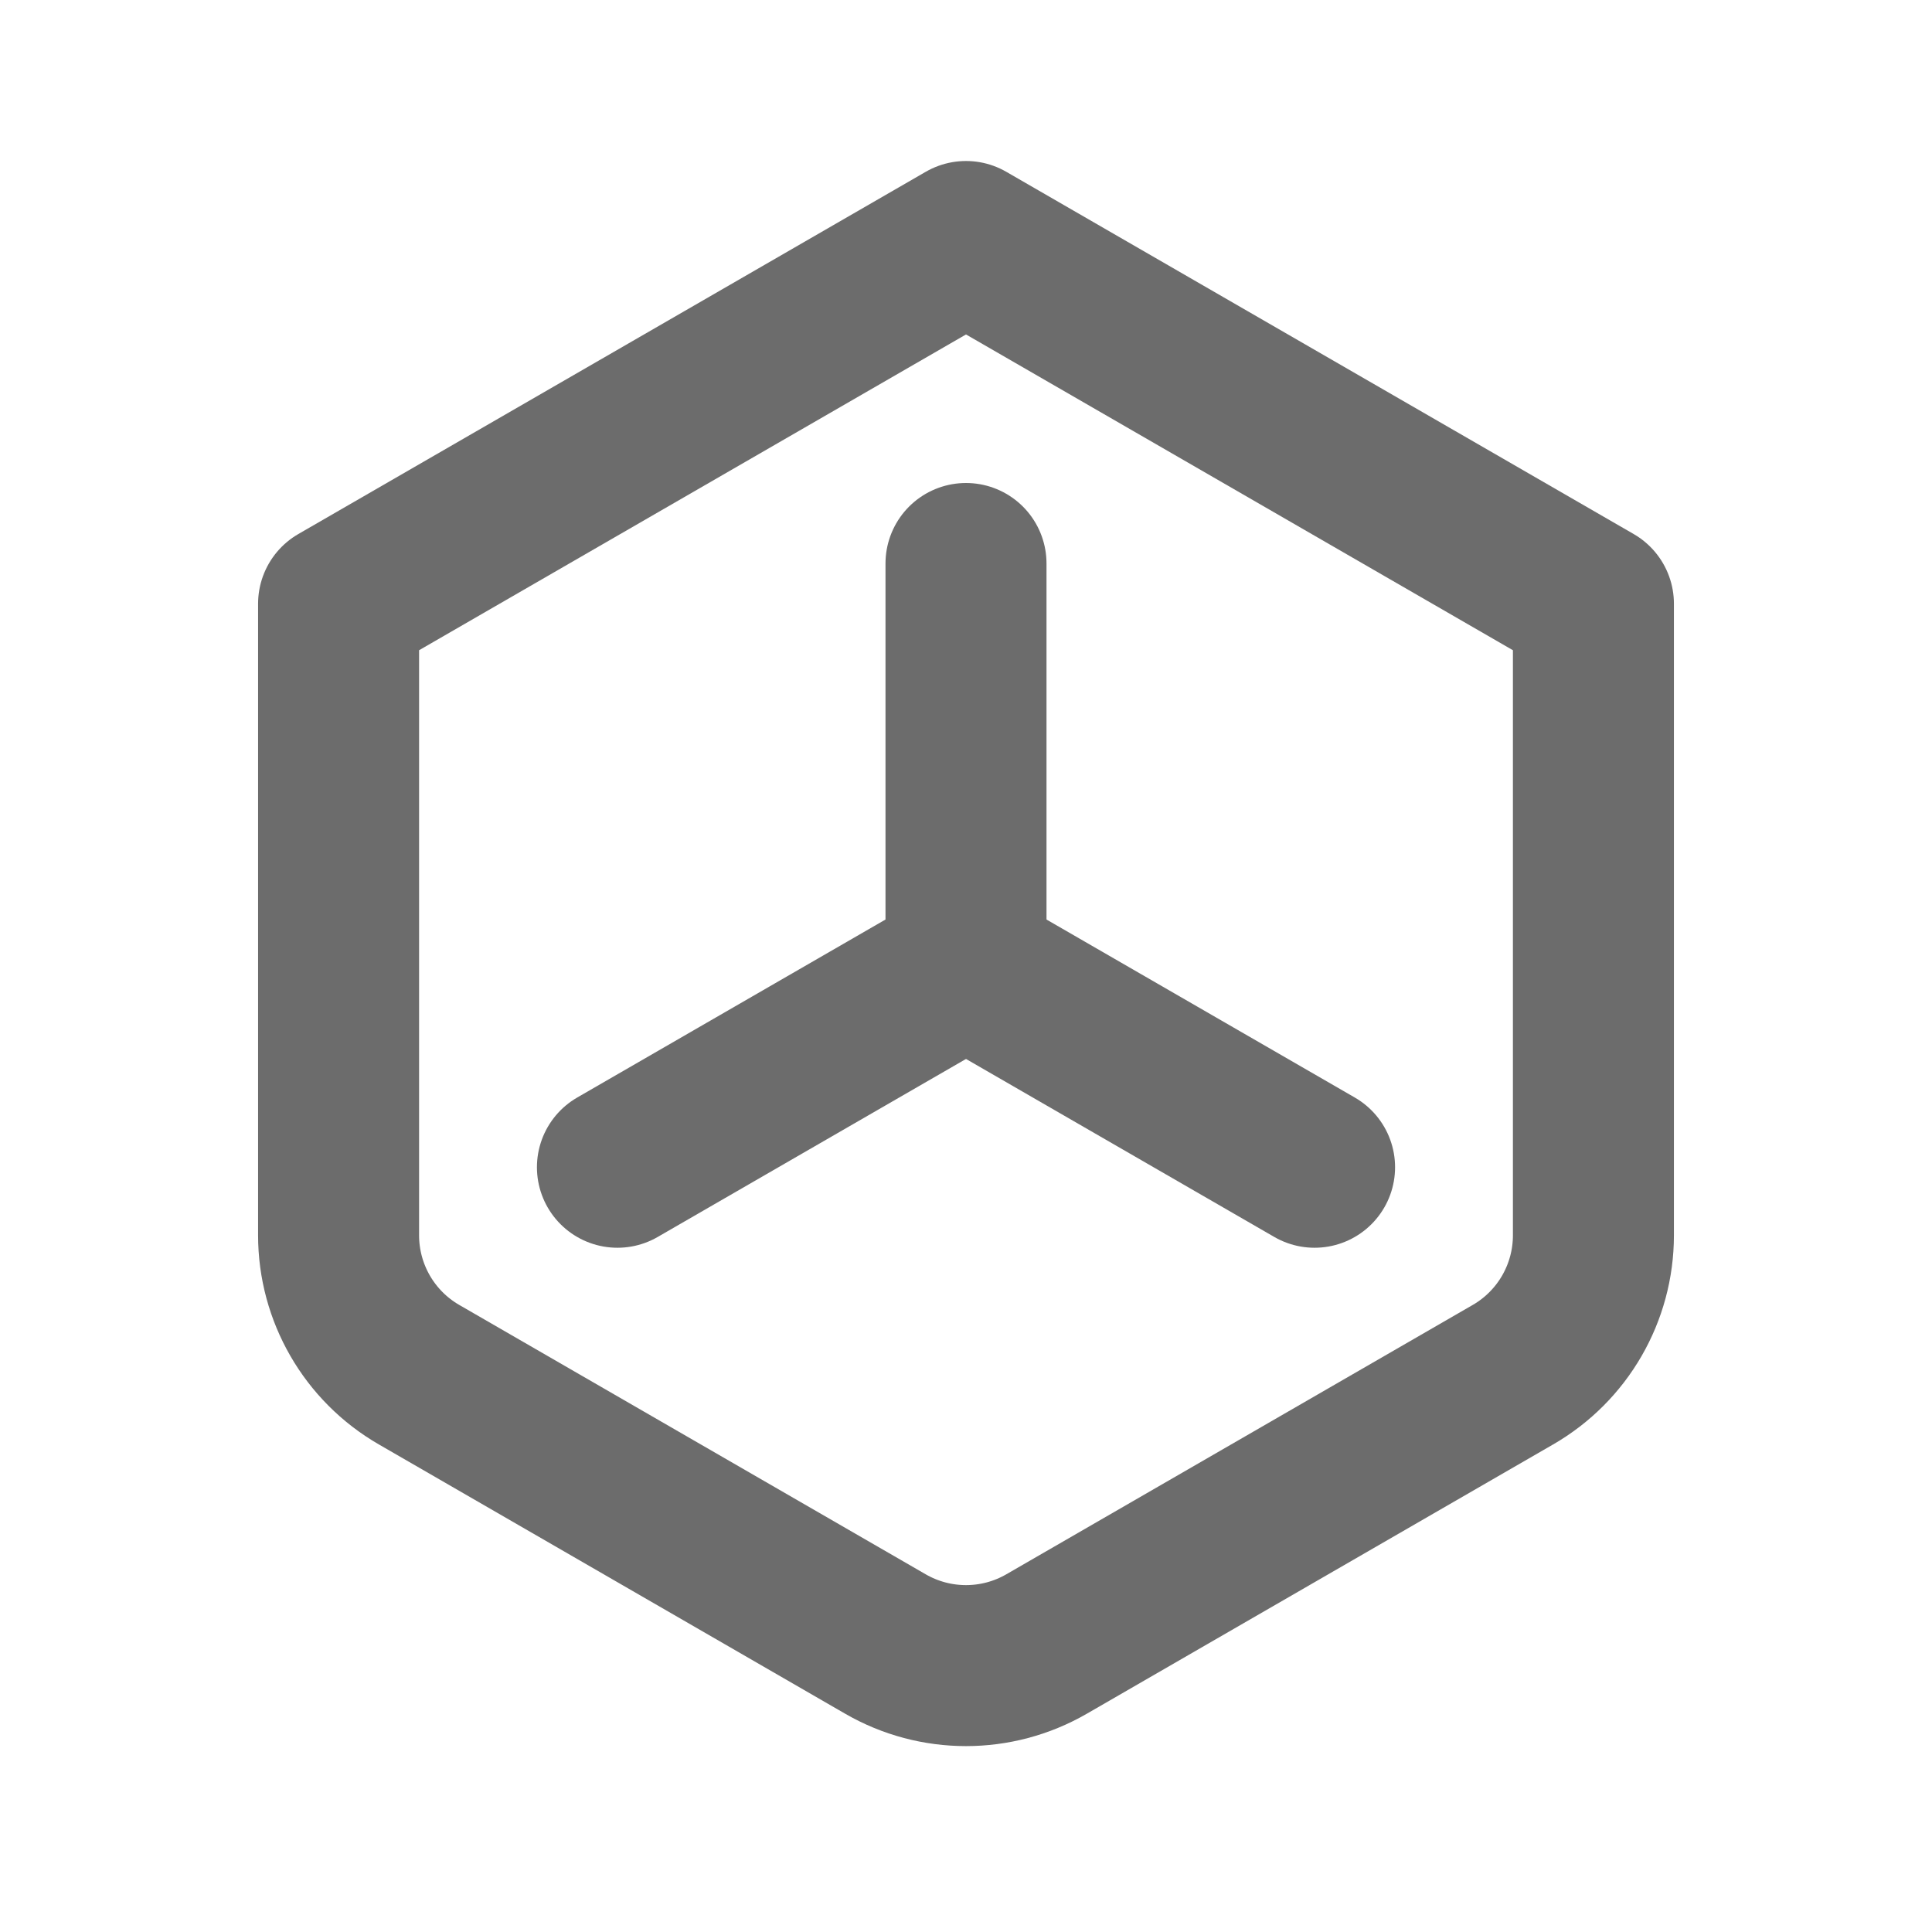<svg width="24" height="24" viewBox="0 0 24 24" fill="none" xmlns="http://www.w3.org/2000/svg">
<g clip-path="url(#clip0_6874_662)">
<path d="M12 3L19.794 7.5V15.345C19.794 16.06 19.413 16.72 18.794 17.077L13 20.423C12.381 20.78 11.619 20.78 11 20.423L5.206 17.077C4.587 16.72 4.206 16.06 4.206 15.345V7.5L12 3Z" stroke="#6C6C6C" stroke-width="2" stroke-linecap="round" stroke-linejoin="round"/>
<path d="M12 7V12L7.67 14.5" stroke="#6C6C6C" stroke-width="2" stroke-linecap="round" stroke-linejoin="round"/>
<path d="M12 12L16.33 14.5" stroke="#6C6C6C" stroke-width="2" stroke-linecap="round" stroke-linejoin="round"/>
</g>
<defs>
<clipPath id="clip0_6874_662">
<rect width="24" height="24" fill="white"/>
</clipPath>
</defs>
</svg>
